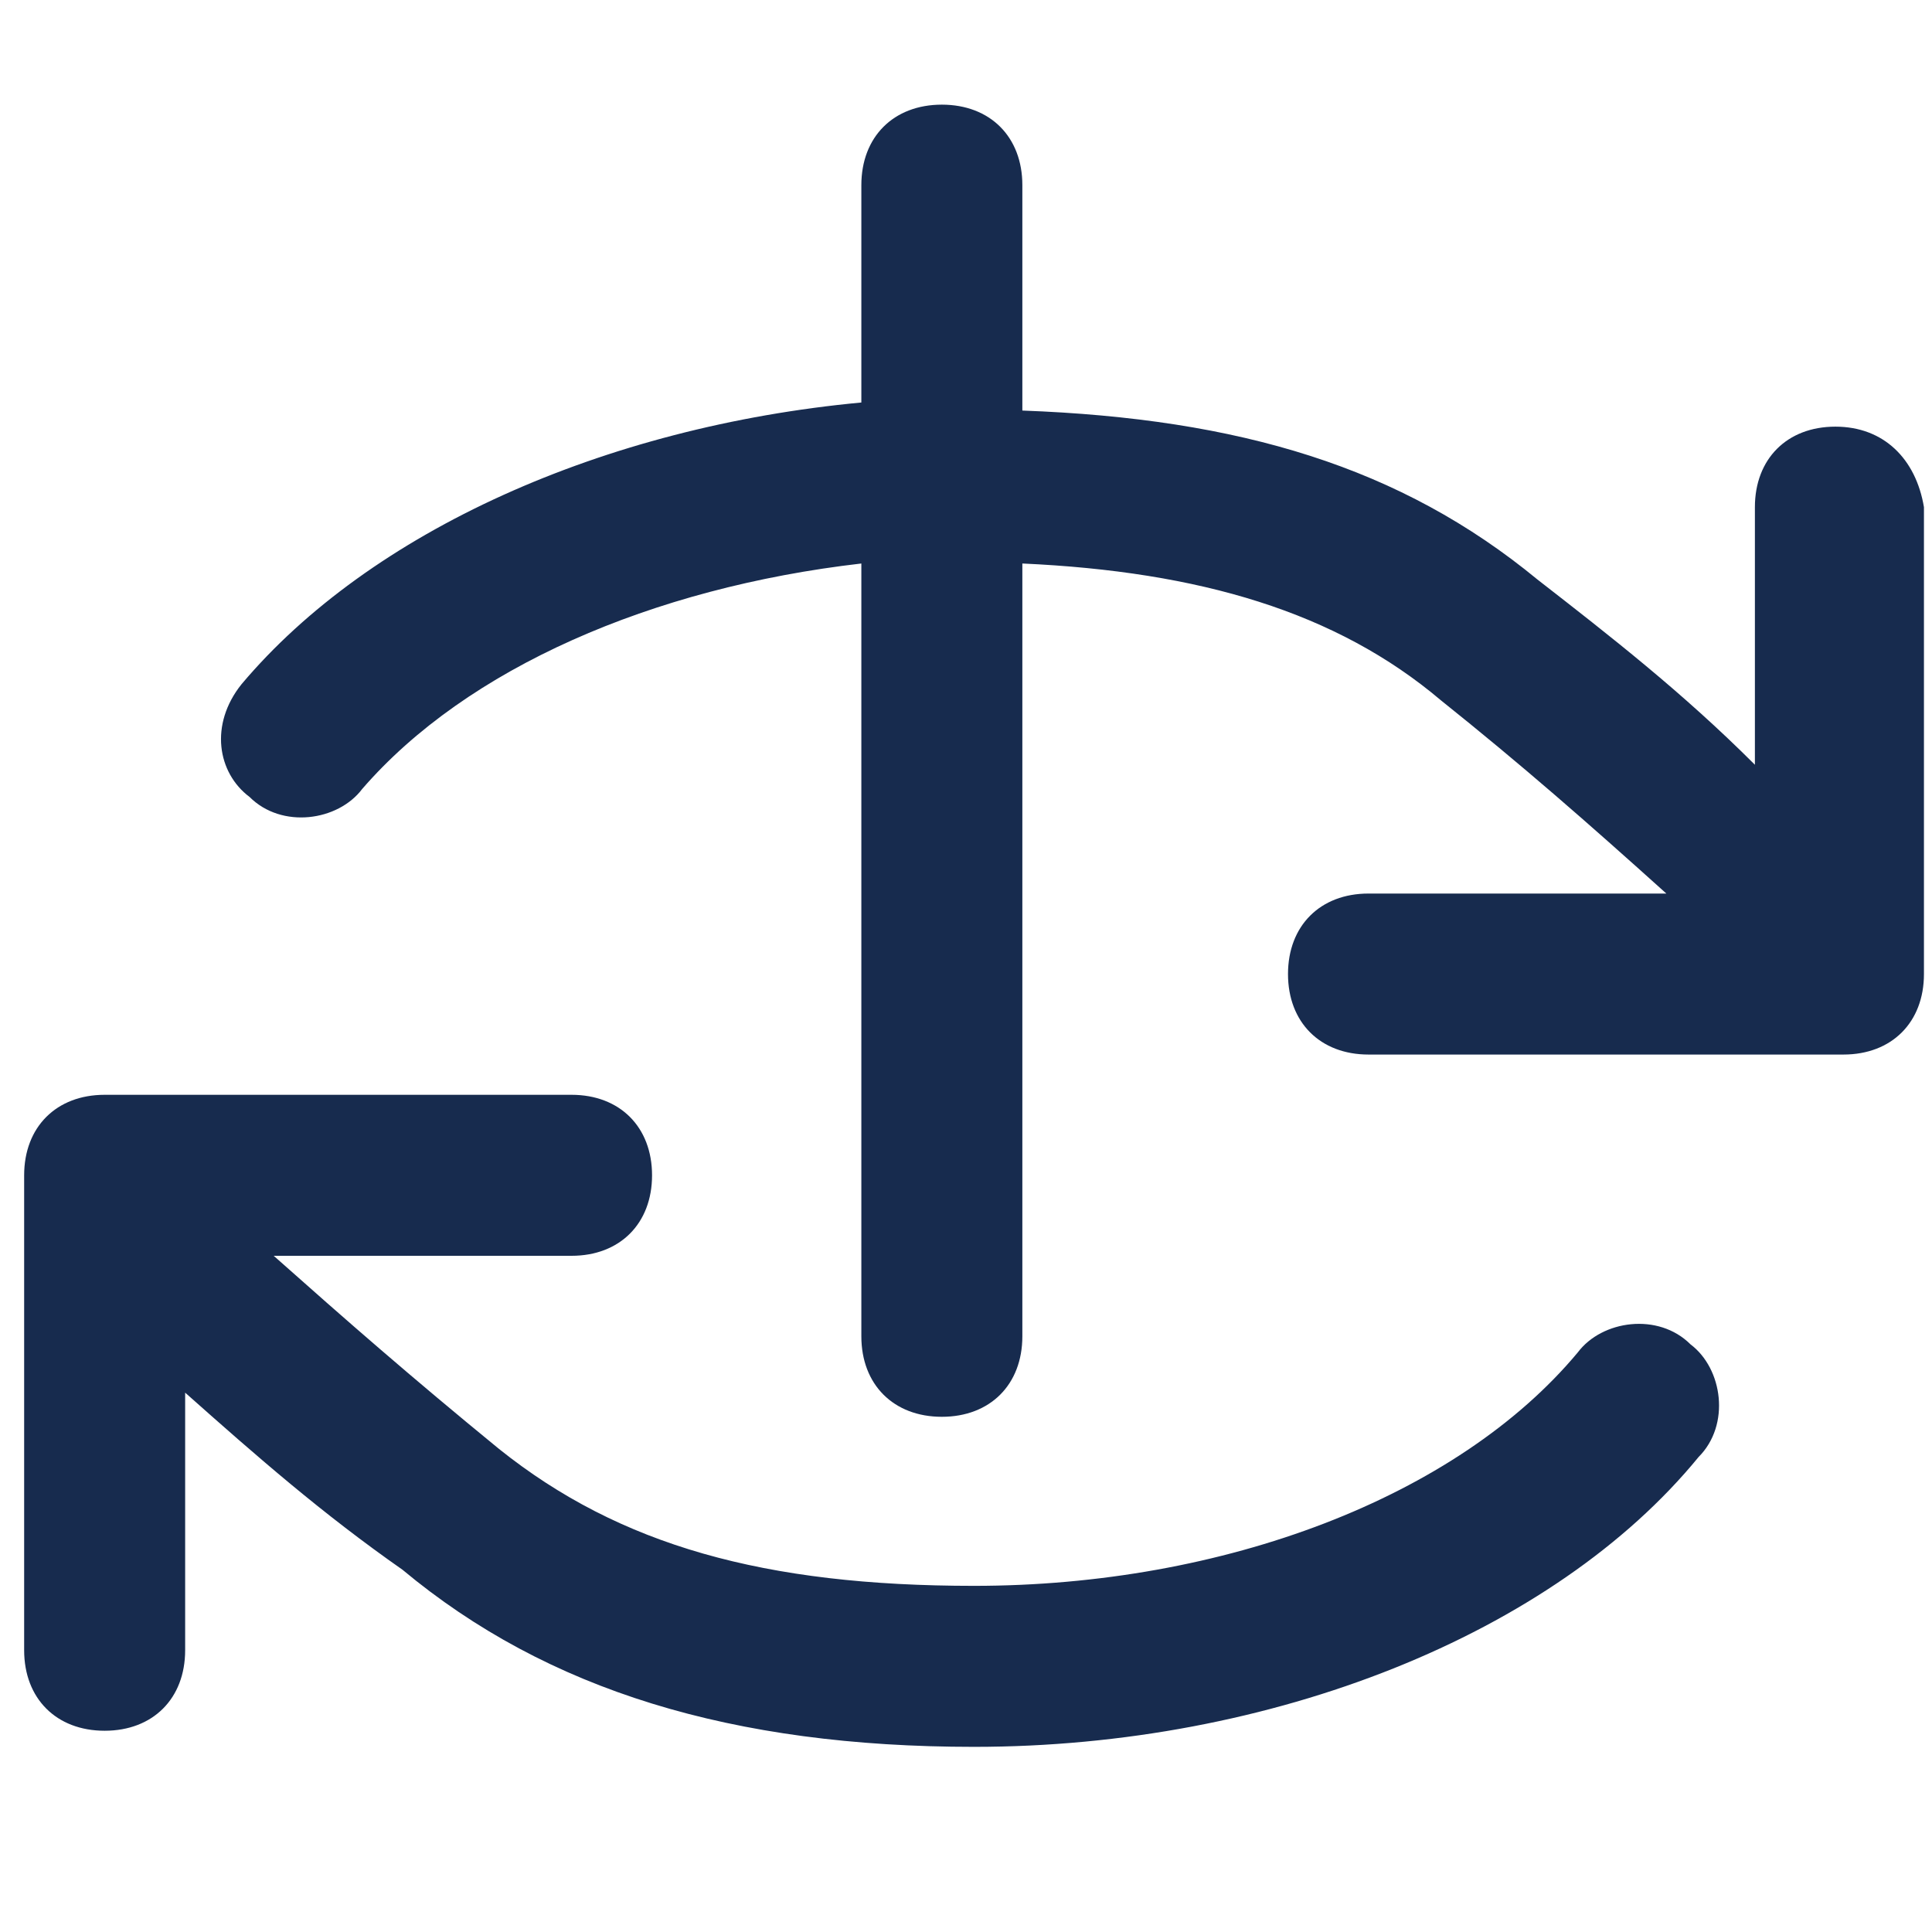 <?xml version="1.0" encoding="UTF-8"?>
<svg width="24px" height="24px" viewBox="0 0 24 24" version="1.1" xmlns="http://www.w3.org/2000/svg" xmlns:xlink="http://www.w3.org/1999/xlink">
    <!-- Generator: Sketch 61.2 (89653) - https://sketch.com -->
    <title>Icon/Service/exterior 3D tour</title>
    <desc>Created with Sketch.</desc>
    <g id="Icon/Service/exterior-3D-tour" stroke="none" stroke-width="1" fill="none" fill-rule="evenodd">
        <g id="3D-tour-exterior">
            <rect id="Rectangle" x="0" y="0" width="24" height="24"></rect>
            <g id="Group" transform="translate(0, 1)" fill="#172B4E" fill-rule="nonzero">
                <path d="M19.6,15.8 C18.1,17.6 15.2,18.7 12.1,18.7 C9.5,18.7 7.7,18.2 6.2,17 C5.1,16.1 4.3,15.4 3.4,14.6 L7.1,14.6 C7.7,14.6 8.1,14.2 8.1,13.6 C8.1,13 7.7,12.6 7.1,12.6 L1.3,12.6 C0.7,12.6 0.3,13 0.3,13.6 L0.3,19.5 C0.3,20.1 0.7,20.5 1.3,20.5 C1.9,20.5 2.3,20.1 2.3,19.5 L2.3,16.3 C3.2,17.1 4,17.8 5,18.5 C6.8,20 9.1,20.7 12.1,20.7 C15.8,20.7 19.3,19.3 21.1,17.1 C21.5,16.7 21.4,16 21,15.7 C20.6,15.3 19.9,15.4 19.6,15.8 Z" id="Path"></path>
                <path d="M22.8,4.3 C22.2,4.3 21.8,4.7 21.8,5.3 L21.8,8.5 C20.9,7.6 20,6.9 19.1,6.2 C17.4,4.8 15.4,4.2 12.7,4.1 L12.7,1.3 C12.7,0.7 12.3,0.3 11.7,0.3 C11.1,0.3 10.7,0.7 10.7,1.3 L10.7,4 C7.5,4.3 4.6,5.6 3,7.5 C2.6,8 2.7,8.6 3.1,8.9 C3.5,9.3 4.2,9.2 4.5,8.8 C5.8,7.3 8.1,6.3 10.7,6 L10.7,15.6 C10.7,16.2 11.1,16.6 11.7,16.6 C12.3,16.6 12.7,16.2 12.7,15.6 L12.7,6 C14.9,6.1 16.6,6.6 17.9,7.7 C18.9,8.5 19.7,9.2 20.7,10.1 L17,10.1 C16.4,10.1 16,10.5 16,11.1 C16,11.7 16.4,12.1 17,12.1 L22.9,12.1 C23.5,12.1 23.9,11.7 23.9,11.1 L23.9,5.3 C23.8,4.7 23.4,4.3 22.8,4.3 Z" id="Path"></path>
            </g>
        </g>
    </g>
</svg>